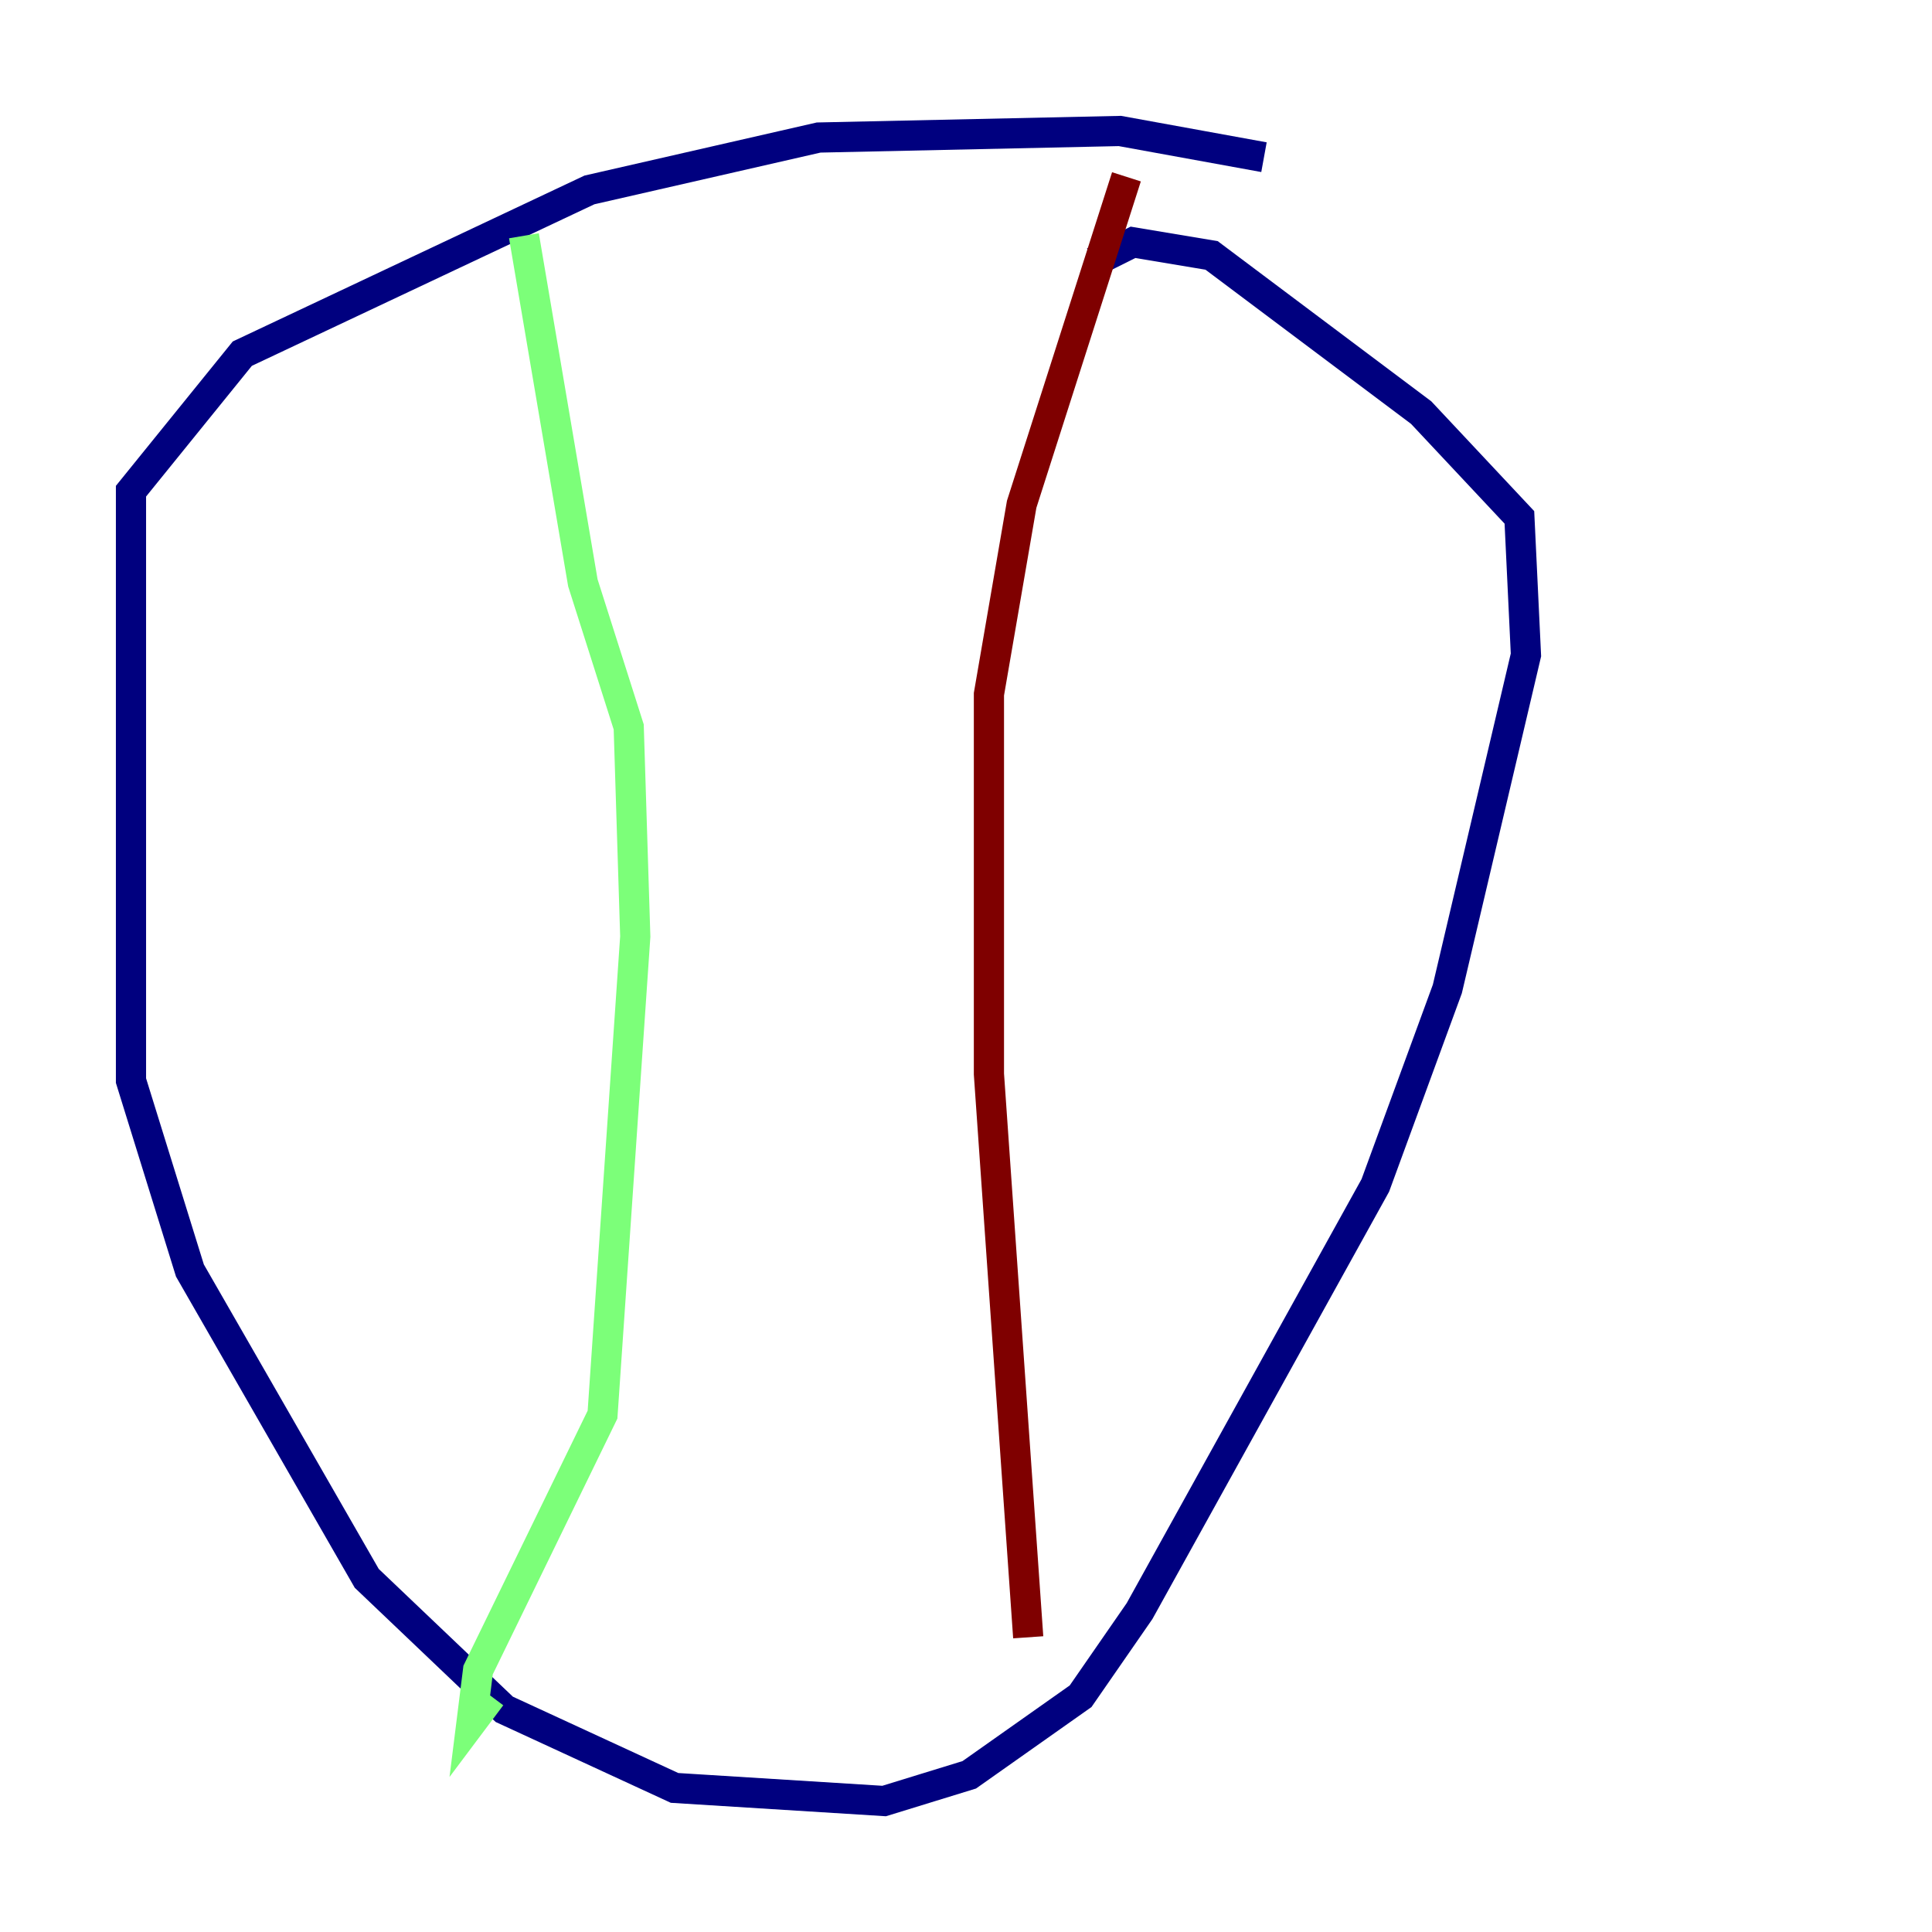 <?xml version="1.0" encoding="utf-8" ?>
<svg baseProfile="tiny" height="128" version="1.2" viewBox="0,0,128,128" width="128" xmlns="http://www.w3.org/2000/svg" xmlns:ev="http://www.w3.org/2001/xml-events" xmlns:xlink="http://www.w3.org/1999/xlink"><defs /><polyline fill="none" points="83.742,10.414 74.197,8.678 54.237,9.112 39.051,12.583 16.054,23.43 8.678,32.542 8.678,71.593 12.583,84.176 24.298,104.57 33.41,113.248 44.691,118.454 58.576,119.322 64.217,117.586 71.593,112.38 75.498,106.739 91.119,78.536 95.891,65.519 101.098,43.39 100.664,34.278 94.156,27.336 80.271,16.922 75.064,16.054 72.461,17.356" stroke="#00007f" stroke-width="2" /><polyline fill="none" points="34.712,15.62 38.617,38.617 41.654,48.163 42.088,62.047 39.919,93.722 31.675,110.644 31.241,114.115 32.542,112.38" stroke="#7cff79" stroke-width="2" /><polyline fill="none" points="74.63,11.715 67.688,33.41 65.519,45.993 65.519,71.159 68.122,108.475" stroke="#7f0000" stroke-width="2" /></svg>